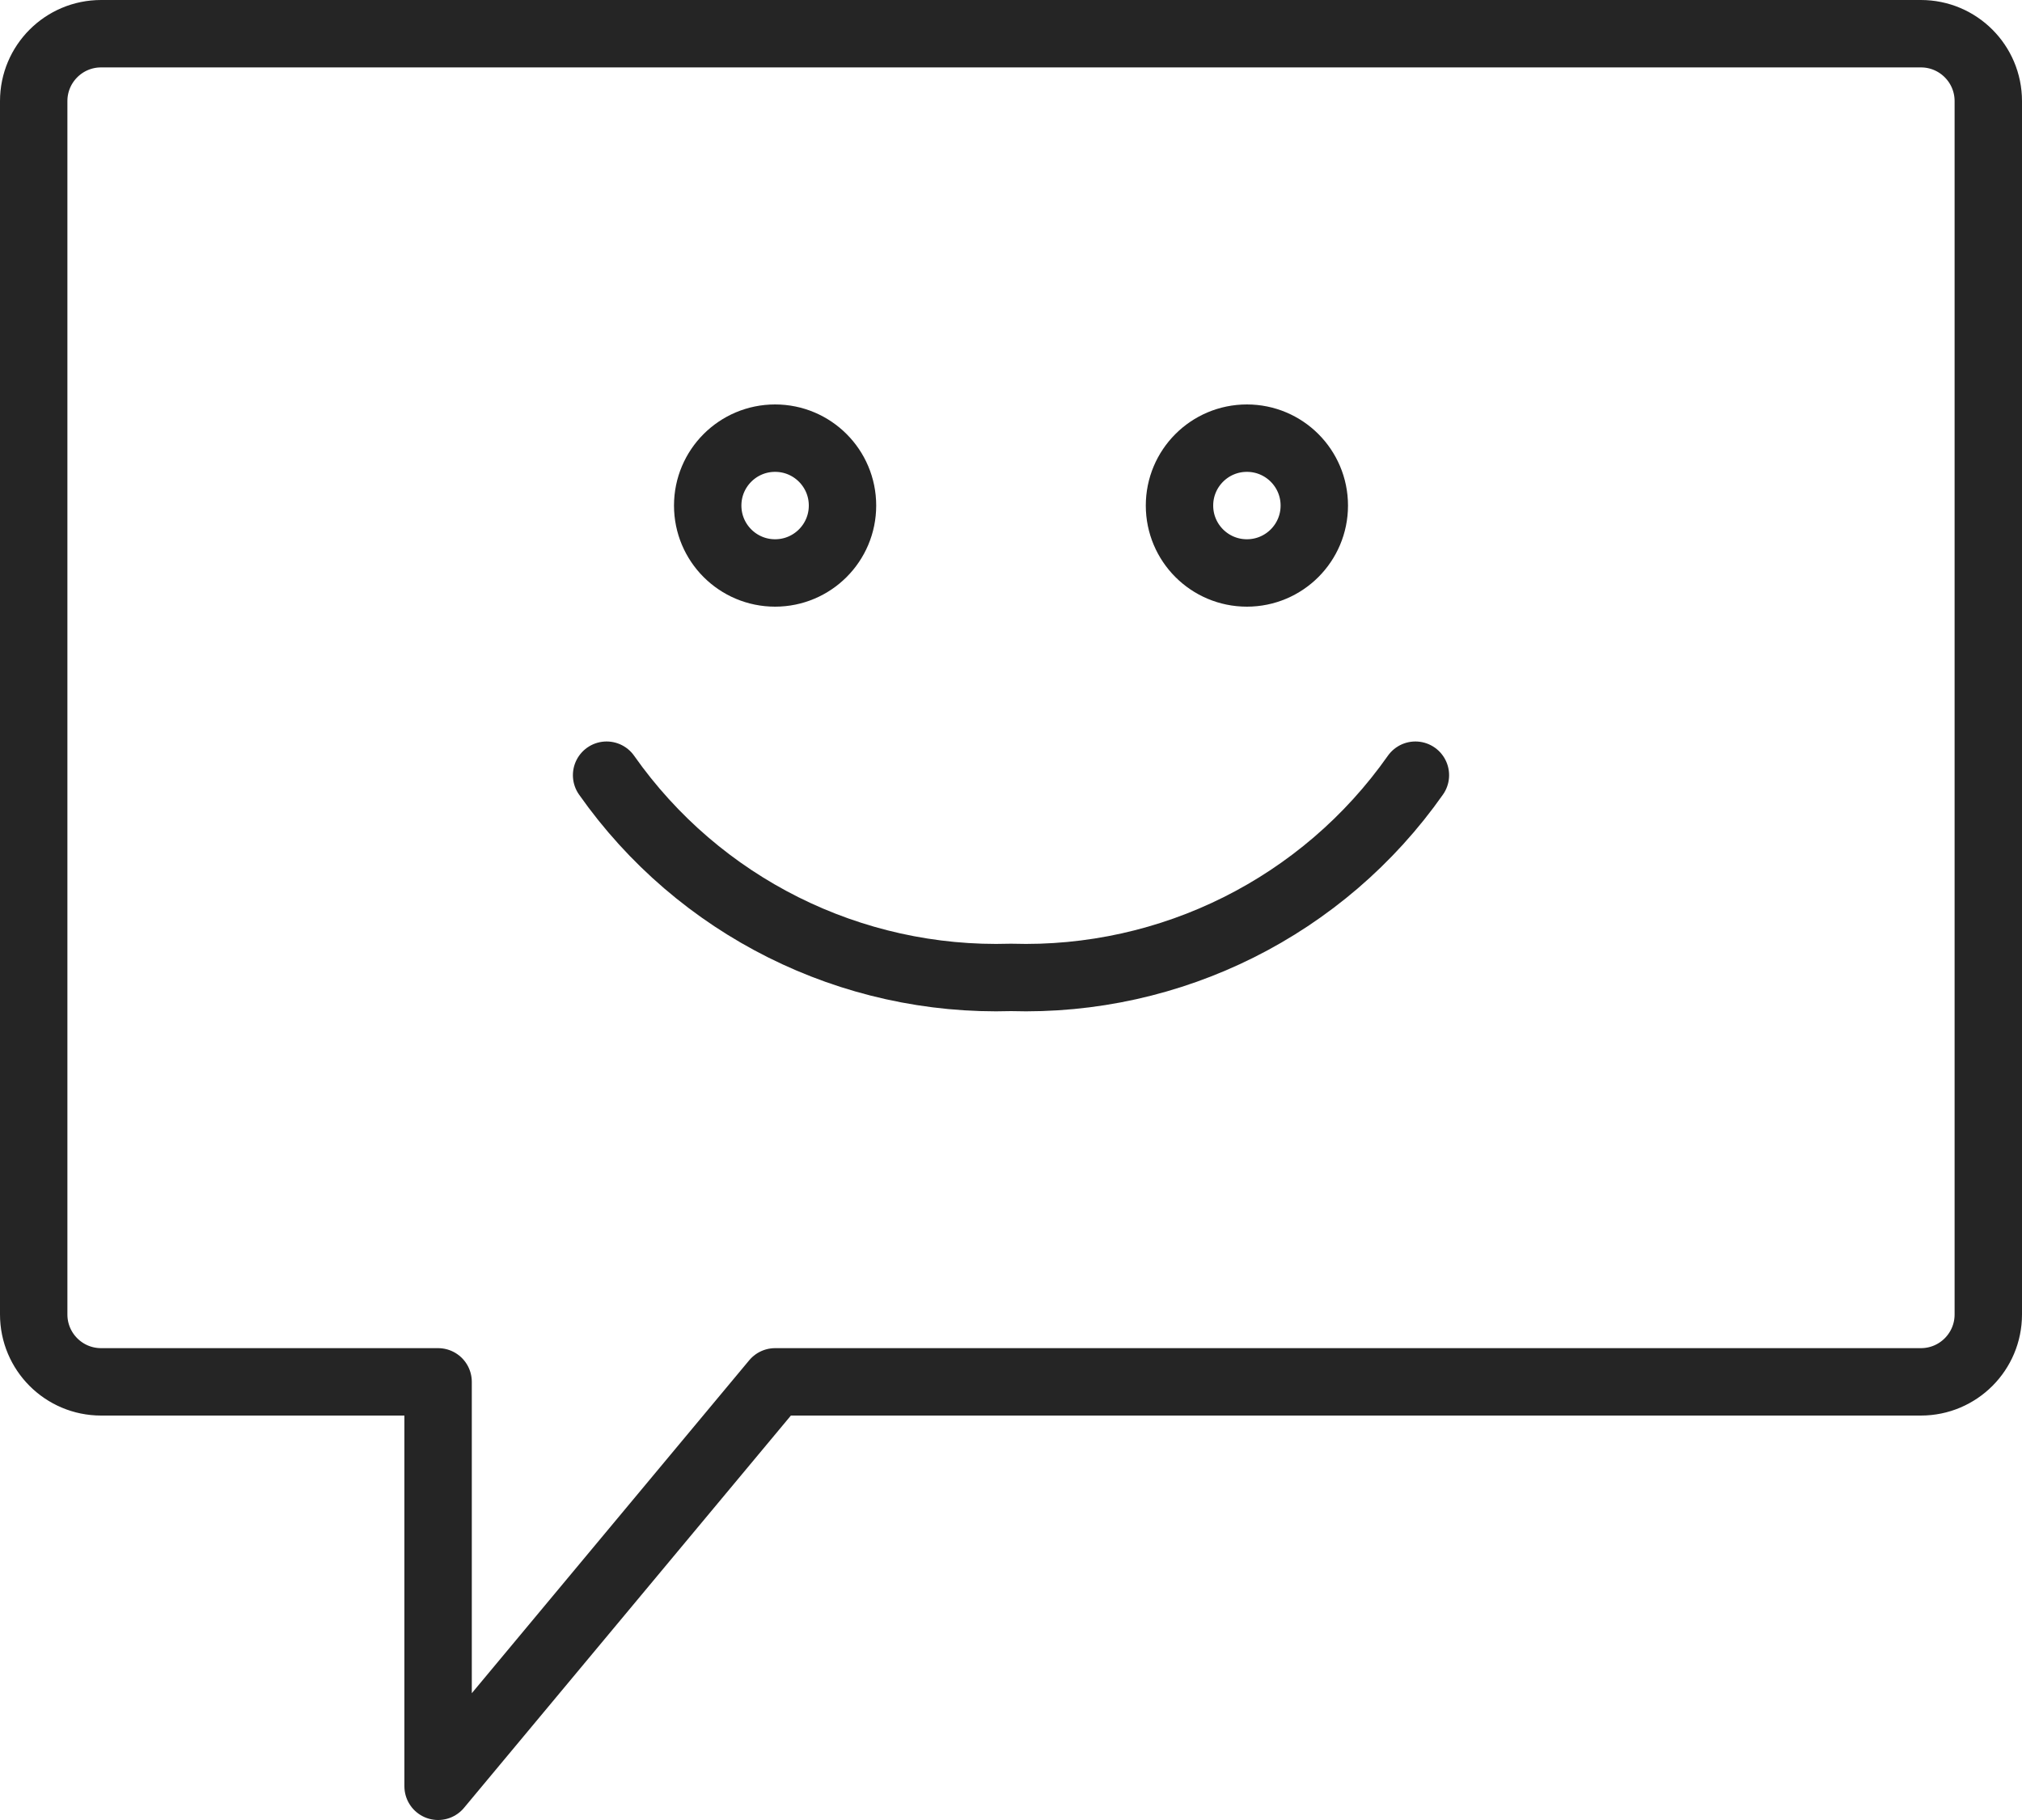 <?xml version="1.0" encoding="UTF-8"?>
<svg width="60px" height="54px" viewBox="0 0 60 54" version="1.1" xmlns="http://www.w3.org/2000/svg" xmlns:xlink="http://www.w3.org/1999/xlink">
    <!-- Generator: Sketch 46.2 (44496) - http://www.bohemiancoding.com/sketch -->
    <title>Icon</title>
    <desc>Created with Sketch.</desc>
    <defs></defs>
    <g id="Service" stroke="none" stroke-width="1" fill="none" fill-rule="evenodd" stroke-linecap="round" stroke-linejoin="round">
        <g transform="translate(-250, -632)" id="Icons" stroke="#252525" stroke-width="2">
            <g transform="translate(40, 596)">
                <path d="M223,77 L213,77 C211.895,77 211,76.105 211,75 L211,39 C211,37.895 211.895,37 213,37 L267,37 C268.105,37 269,37.895 269,39 L269,75 C269,76.105 268.105,77 267,77 L233,77 M233,77 L223,89 L223,77 M247,53 C248.105,53 249,52.105 249,51 C249,49.895 248.105,49 247,49 C245.895,49 245,49.895 245,51 C245,52.105 245.895,53 247,53 Z M233,53 C234.105,53 235,52.105 235,51 C235,49.895 234.105,49 233,49 C231.895,49 231,49.895 231,51 C231,52.105 231.895,53 233,53 Z M252,59 C249.264,62.891 244.755,65.146 240,65 C235.245,65.146 230.736,62.891 228,59" id="Icon"></path>
            </g>
        </g>
    </g>
</svg>